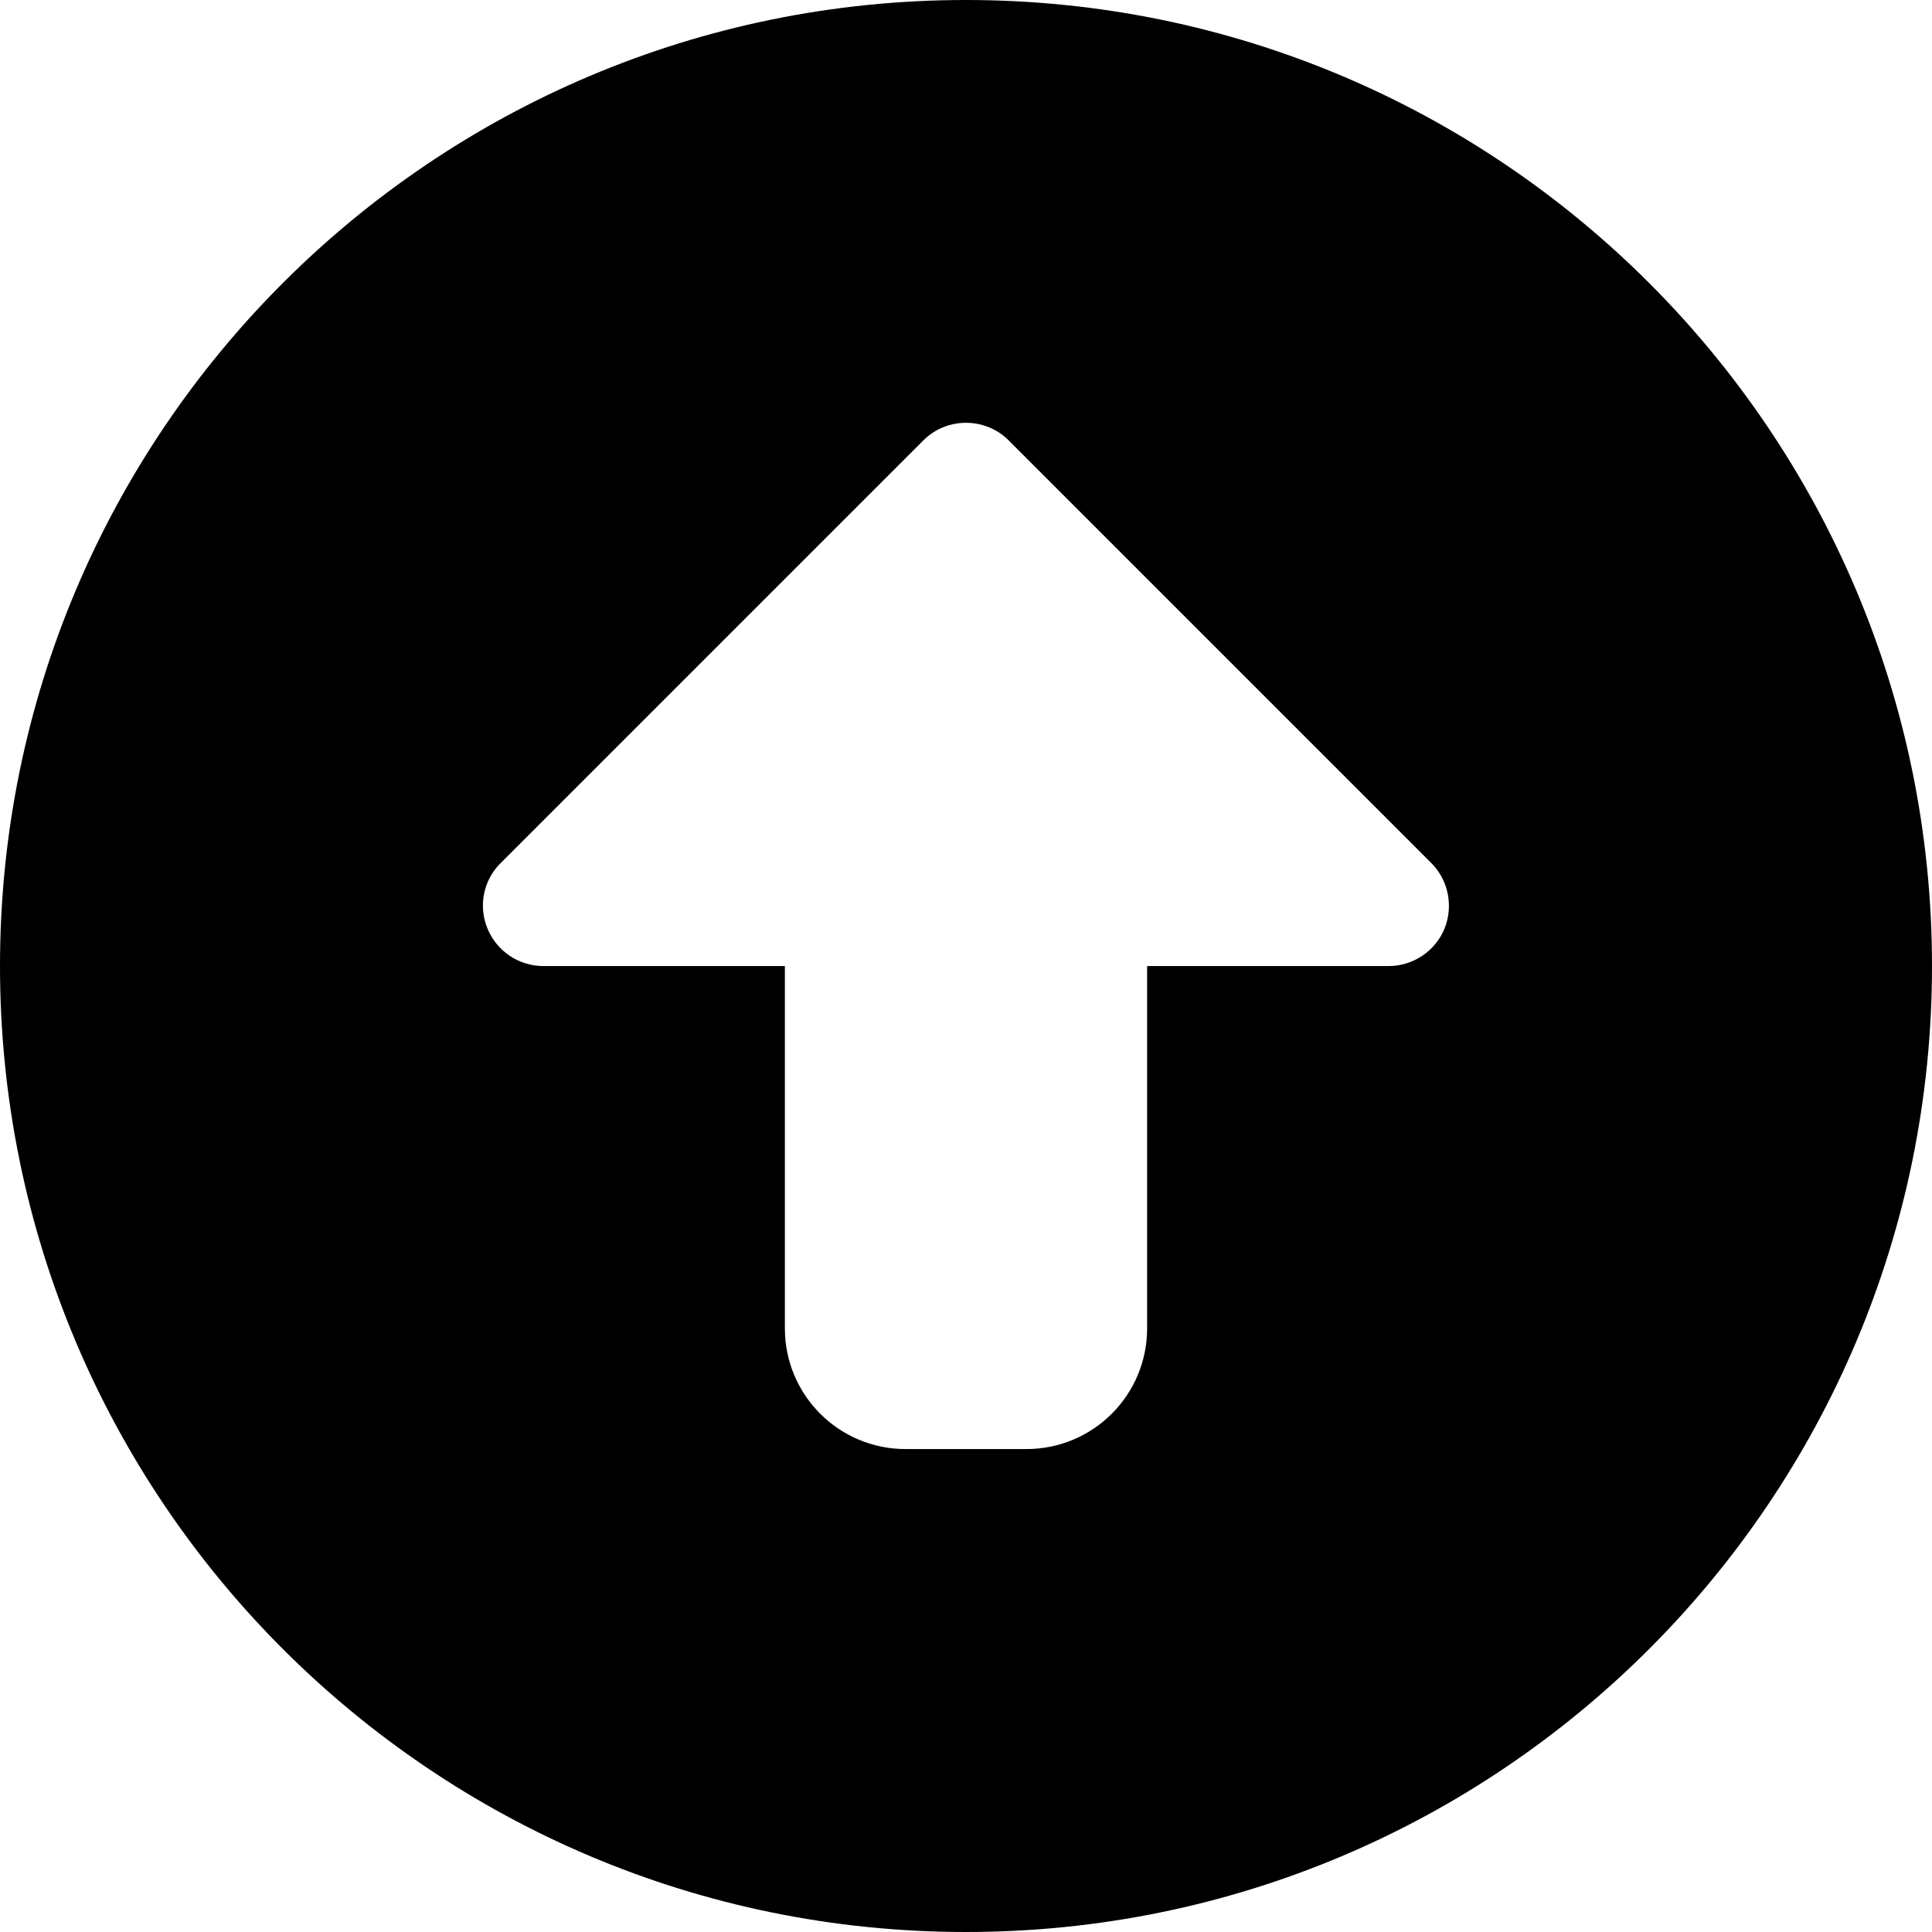 <!-- Generated by IcoMoon.io -->
<svg version="1.1" xmlns="http://www.w3.org/2000/svg" width="32" height="32" viewBox="0 0 32 32">
<path d="M16 32c8.837 0 16-7.163 16-16s-7.163-16-16-16v0c-8.837 0-16 7.163-16 16s7.163 16 16 16v0zM16.706 7.294l7 7c0.288 0.287 0.369 0.719 0.219 1.088s-0.519 0.619-0.925 0.619h-4v6c0 1.106-0.894 2-2 2h-2c-1.106 0-2-0.894-2-2v-6h-4c-0.406 0-0.769-0.244-0.925-0.619s-0.069-0.806 0.219-1.088l7-7c0.387-0.388 1.025-0.388 1.413 0z"></path>
</svg>
